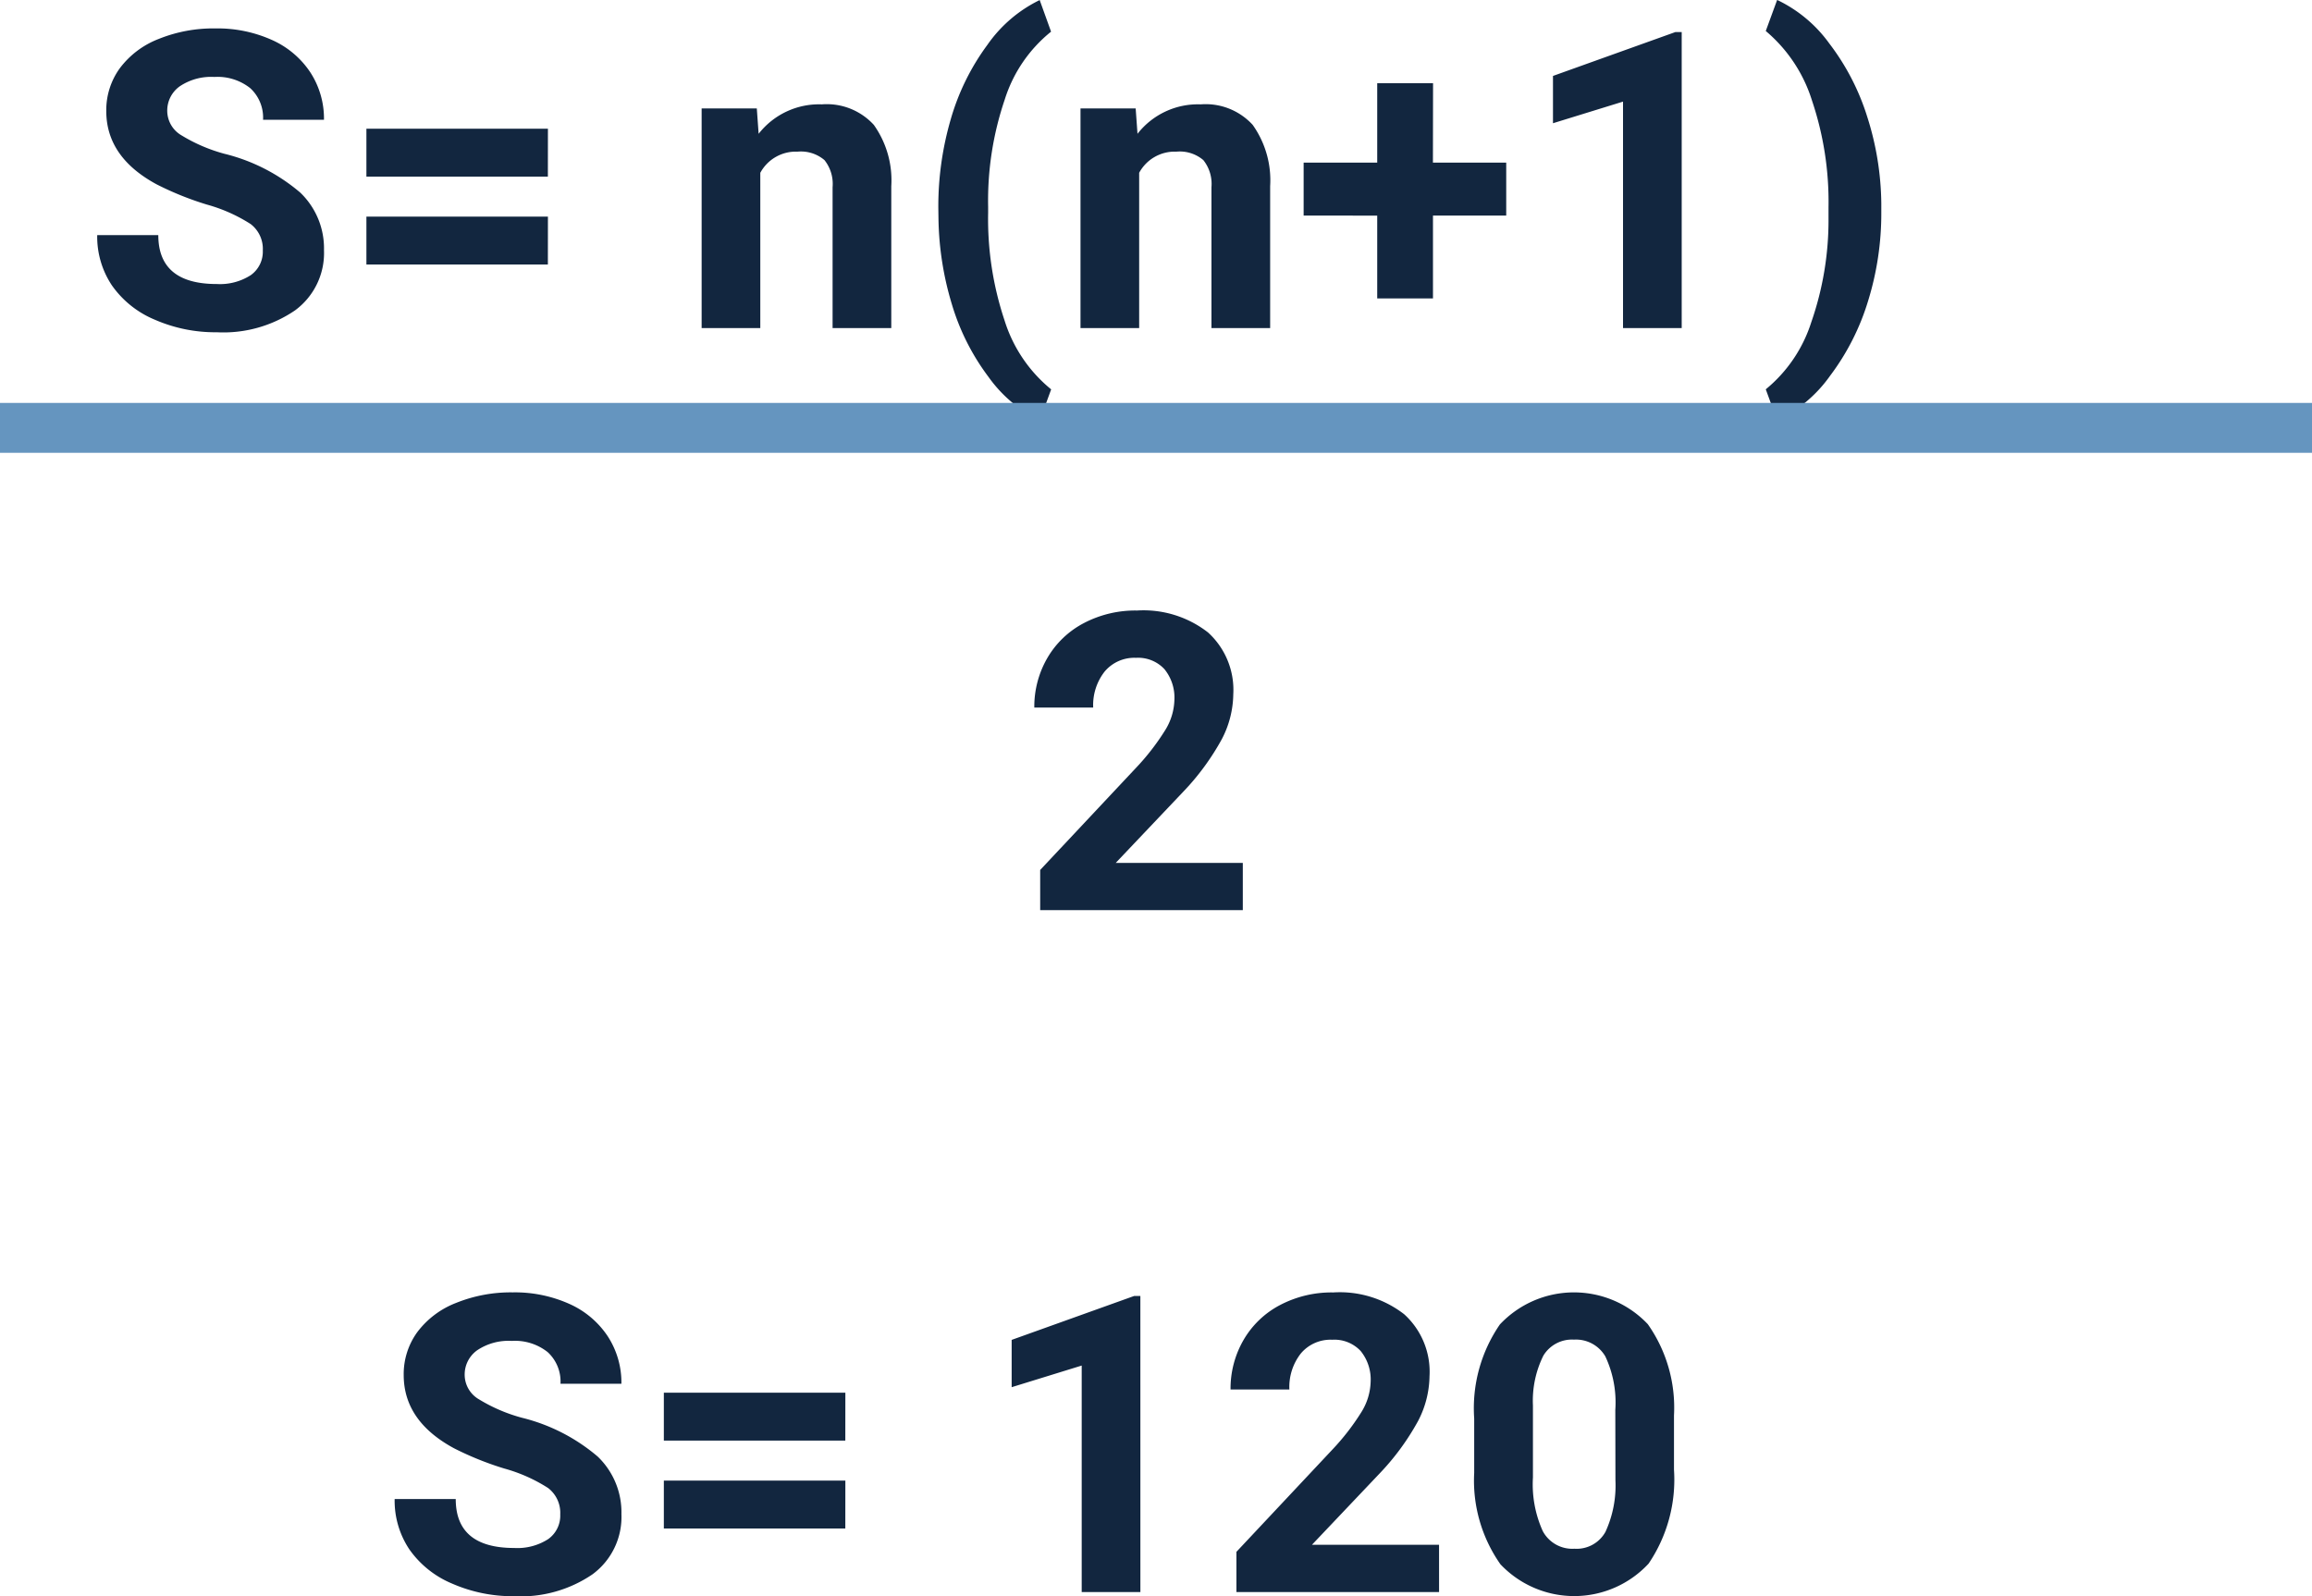 <svg xmlns="http://www.w3.org/2000/svg" width="139" height="95.971" viewBox="0 0 139 95.971">
  <g id="Grupo_57533" data-name="Grupo 57533" transform="translate(-16 -4.646)">
    <path id="Trazado_140901" data-name="Trazado 140901" d="M10.8,19.337a1.879,1.879,0,0,0-.732-1.593,9.607,9.607,0,0,0-2.637-1.172,18.691,18.691,0,0,1-3.015-1.215q-3.027-1.636-3.027-4.407A4.292,4.292,0,0,1,2.2,8.381,5.3,5.3,0,0,1,4.535,6.617a8.776,8.776,0,0,1,3.412-.635,7.988,7.988,0,0,1,3.394.69,5.4,5.4,0,0,1,2.313,1.947,5.1,5.1,0,0,1,.824,2.856H10.815a2.4,2.4,0,0,0-.769-1.9A3.161,3.161,0,0,0,7.886,8.9,3.377,3.377,0,0,0,5.8,9.468a1.79,1.79,0,0,0-.745,1.5,1.715,1.715,0,0,0,.873,1.453,9.861,9.861,0,0,0,2.57,1.1,11.1,11.1,0,0,1,4.553,2.332,4.643,4.643,0,0,1,1.428,3.467,4.277,4.277,0,0,1-1.746,3.619,7.642,7.642,0,0,1-4.7,1.312A9.075,9.075,0,0,1,4.3,23.493a5.911,5.911,0,0,1-2.57-2.057,5.268,5.268,0,0,1-.885-3.027H4.517q0,2.942,3.516,2.942a3.42,3.42,0,0,0,2.039-.531A1.728,1.728,0,0,0,10.8,19.337Zm17.139-4.443H17.029V12.013H27.942Zm0,5.286H17.029V17.3H27.942ZM40.5,10.792l.11,1.526a4.611,4.611,0,0,1,3.8-1.77,3.832,3.832,0,0,1,3.125,1.233,5.752,5.752,0,0,1,1.05,3.687V24H45.056V15.533a2.3,2.3,0,0,0-.488-1.633,2.183,2.183,0,0,0-1.624-.508,2.426,2.426,0,0,0-2.234,1.272V24H37.183V10.792Zm10.913,5.981a18.734,18.734,0,0,1,.745-5.322,14.045,14.045,0,0,1,2.2-4.474,8.2,8.2,0,0,1,3.149-2.7l.684,1.9a8.5,8.5,0,0,0-2.783,4.077,18.878,18.878,0,0,0-1,6.445v.378a19.239,19.239,0,0,0,.989,6.47,8.662,8.662,0,0,0,2.8,4.138l-.684,1.868a8.208,8.208,0,0,1-3.094-2.631,13.81,13.81,0,0,1-2.191-4.352,18.622,18.622,0,0,1-.806-5.151Zm11.865-5.981.11,1.526a4.611,4.611,0,0,1,3.8-1.77,3.832,3.832,0,0,1,3.125,1.233,5.752,5.752,0,0,1,1.05,3.687V24H67.834V15.533a2.3,2.3,0,0,0-.488-1.633,2.183,2.183,0,0,0-1.624-.508,2.426,2.426,0,0,0-2.234,1.272V24H59.961V10.792Zm17.871,3.259h4.407v3.186H81.152v4.98H77.8v-4.98H73.376V14.051H77.8V9.278h3.357ZM96.106,24H92.578V10.383l-4.211,1.3V8.839L95.728,6.2h.378Zm12-6.946a17.777,17.777,0,0,1-.793,5.31,14.414,14.414,0,0,1-2.283,4.5,8.224,8.224,0,0,1-3.186,2.686l-.684-1.868a8.584,8.584,0,0,0,2.734-4.028,18.654,18.654,0,0,0,1.038-6.262v-.647a19.076,19.076,0,0,0-.995-6.433,8.948,8.948,0,0,0-2.777-4.175l.684-1.868a8.227,8.227,0,0,1,3.131,2.612,14.228,14.228,0,0,1,2.283,4.407,17.65,17.65,0,0,1,.848,5.212Z" transform="translate(21 0.373)" fill="#12263f"/>
    <path id="Trazado_140902" data-name="Trazado 140902" d="M10.8,19.337a1.879,1.879,0,0,0-.732-1.593,9.607,9.607,0,0,0-2.637-1.172,18.691,18.691,0,0,1-3.015-1.215q-3.027-1.636-3.027-4.407A4.292,4.292,0,0,1,2.2,8.381,5.3,5.3,0,0,1,4.535,6.617a8.776,8.776,0,0,1,3.412-.635,7.988,7.988,0,0,1,3.394.69,5.4,5.4,0,0,1,2.313,1.947,5.1,5.1,0,0,1,.824,2.856H10.815a2.4,2.4,0,0,0-.769-1.9A3.161,3.161,0,0,0,7.886,8.9,3.377,3.377,0,0,0,5.8,9.468a1.79,1.79,0,0,0-.745,1.5,1.715,1.715,0,0,0,.873,1.453,9.861,9.861,0,0,0,2.57,1.1,11.1,11.1,0,0,1,4.553,2.332,4.643,4.643,0,0,1,1.428,3.467,4.277,4.277,0,0,1-1.746,3.619,7.642,7.642,0,0,1-4.7,1.312A9.075,9.075,0,0,1,4.3,23.493a5.911,5.911,0,0,1-2.57-2.057,5.268,5.268,0,0,1-.885-3.027H4.517q0,2.942,3.516,2.942a3.42,3.42,0,0,0,2.039-.531A1.728,1.728,0,0,0,10.8,19.337Zm17.139-4.443H17.029V12.013H27.942Zm0,5.286H17.029V17.3H27.942ZM45.679,24H42.151V10.383l-4.211,1.3V8.839L45.3,6.2h.378Zm17.957,0H51.453V21.583l5.75-6.128A14.184,14.184,0,0,0,58.954,13.2a3.628,3.628,0,0,0,.568-1.831,2.715,2.715,0,0,0-.6-1.862,2.159,2.159,0,0,0-1.709-.677,2.329,2.329,0,0,0-1.886.824,3.264,3.264,0,0,0-.69,2.167H51.1a5.827,5.827,0,0,1,.775-2.966,5.463,5.463,0,0,1,2.191-2.106,6.66,6.66,0,0,1,3.21-.763A6.306,6.306,0,0,1,61.542,7.3a4.664,4.664,0,0,1,1.52,3.723,5.976,5.976,0,0,1-.684,2.686A14.924,14.924,0,0,1,60.034,16.9l-4.041,4.26h7.642Zm14.124-7.349a9,9,0,0,1-1.526,5.64,6.1,6.1,0,0,1-8.911.037,8.74,8.74,0,0,1-1.575-5.493V13.563a8.886,8.886,0,0,1,1.544-5.652,6.11,6.11,0,0,1,8.893-.018,8.713,8.713,0,0,1,1.575,5.487Zm-3.528-3.6a6.508,6.508,0,0,0-.6-3.22,2.042,2.042,0,0,0-1.886-1.008,2.006,2.006,0,0,0-1.837.959,6.091,6.091,0,0,0-.629,3v4.325a6.832,6.832,0,0,0,.592,3.232,2.015,2.015,0,0,0,1.9,1.057,1.981,1.981,0,0,0,1.868-1.014,6.669,6.669,0,0,0,.6-3.1Z" transform="translate(38.882 76.373)" fill="#12263f"/>
    <path id="Trazado_140909" data-name="Trazado 140909" d="M90.719,24H78.537V21.583l5.75-6.128A14.184,14.184,0,0,0,86.038,13.2a3.628,3.628,0,0,0,.568-1.831,2.715,2.715,0,0,0-.6-1.862A2.159,2.159,0,0,0,84.3,8.827a2.329,2.329,0,0,0-1.886.824,3.264,3.264,0,0,0-.69,2.167h-3.54a5.827,5.827,0,0,1,.775-2.966,5.463,5.463,0,0,1,2.191-2.106,6.66,6.66,0,0,1,3.21-.763A6.306,6.306,0,0,1,88.626,7.3a4.664,4.664,0,0,1,1.52,3.723,5.976,5.976,0,0,1-.684,2.686A14.924,14.924,0,0,1,87.118,16.9l-4.041,4.26h7.642Z" transform="translate(0 35.373)" fill="#12263f"/>
    <line id="Línea_285" data-name="Línea 285" x2="139" transform="translate(16 30.373)" fill="none" stroke="#6595bf" stroke-width="3"/>
  </g>
</svg>
